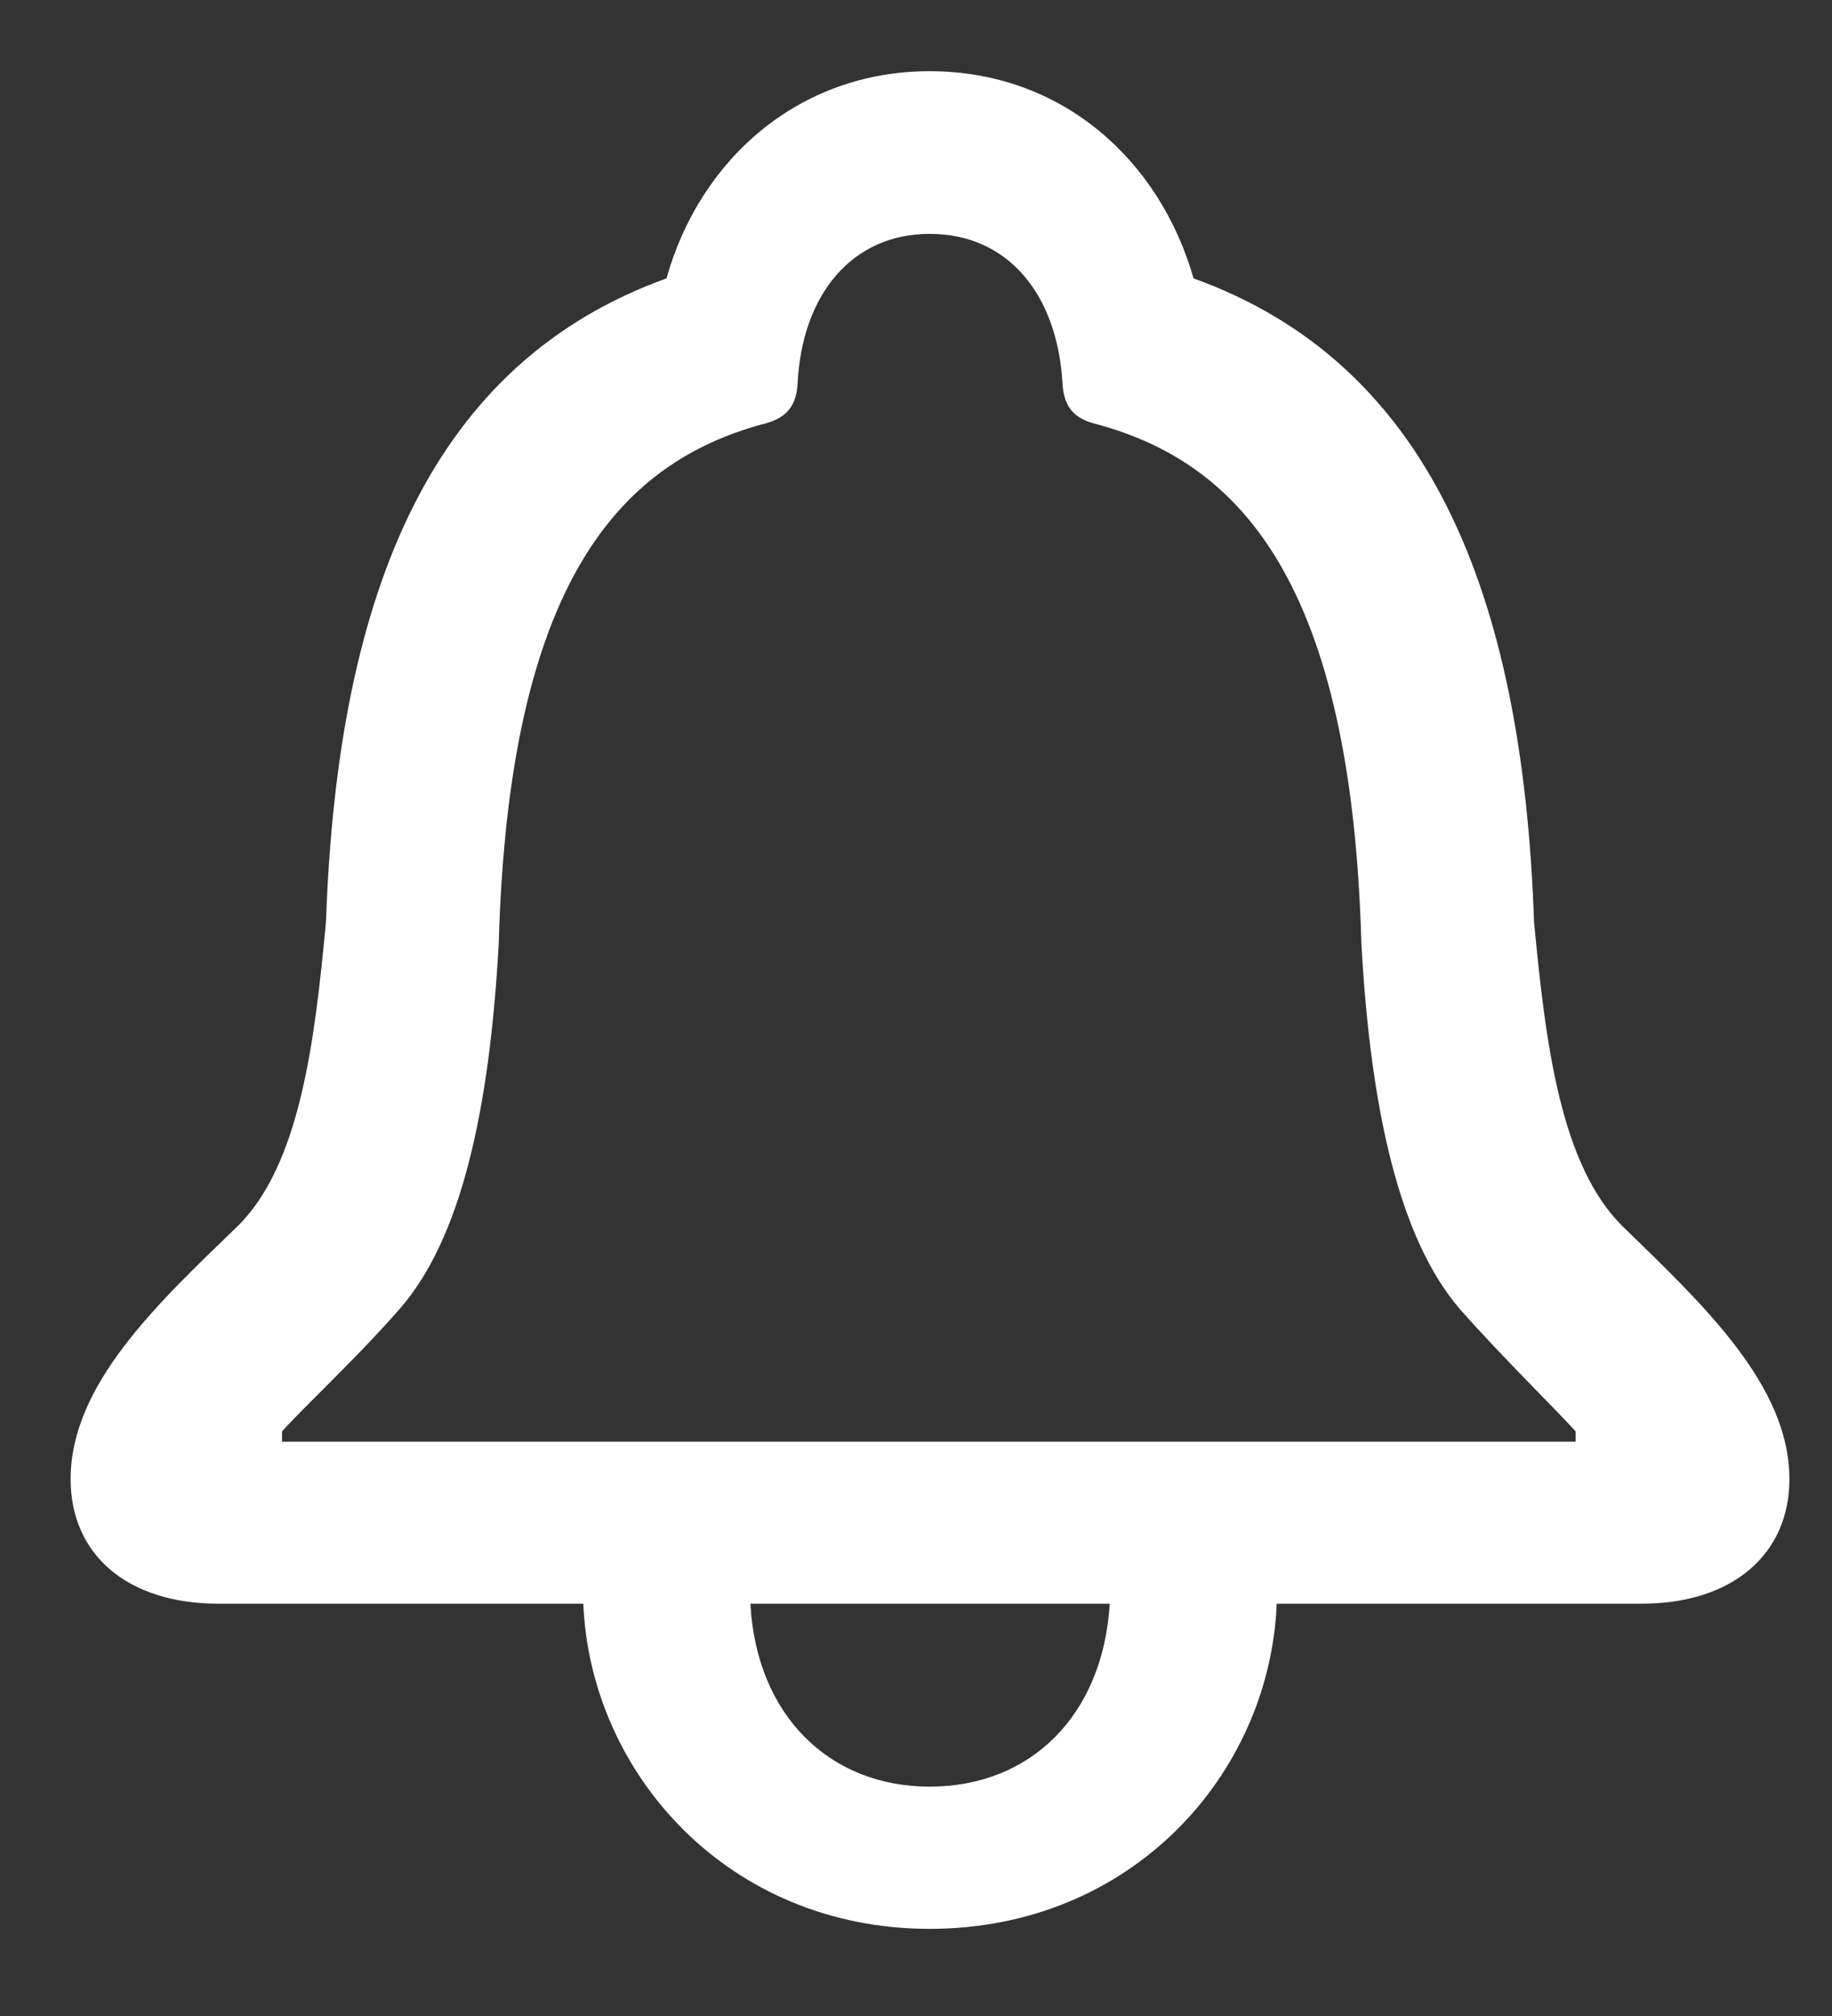 <svg width="20" height="22" viewBox="0 0 20 22" fill="none" xmlns="http://www.w3.org/2000/svg">
<rect x="0" y="0" width="20" height="22" fill="#333333" stroke="none"/>
<path d="M0.771 16.141C0.771 16.96 1.383 17.501 2.388 17.501H6.368C6.446 19.36 7.957 21.049 10.149 21.049C12.35 21.049 13.861 19.368 13.938 17.501H17.918C18.916 17.501 19.535 16.96 19.535 16.141C19.535 15.113 18.587 14.232 17.719 13.387C17.037 12.722 16.872 11.388 16.747 10.057C16.621 6.393 15.559 3.949 13.03 3.038C12.662 1.748 11.594 0.777 10.149 0.777C8.713 0.777 7.637 1.748 7.276 3.038C4.747 3.949 3.686 6.393 3.559 10.057C3.435 11.388 3.27 12.722 2.588 13.387C1.712 14.232 0.771 15.113 0.771 16.141ZM3.079 15.733V15.62C3.326 15.345 3.889 14.826 4.364 14.283C5.031 13.52 5.344 12.128 5.445 10.292C5.554 6.364 6.761 5.058 8.318 4.631C8.553 4.575 8.689 4.464 8.707 4.195C8.752 3.214 9.302 2.552 10.149 2.552C11.005 2.552 11.547 3.214 11.6 4.195C11.618 4.464 11.746 4.575 11.98 4.631C13.546 5.058 14.753 6.364 14.862 10.292C14.963 12.128 15.281 13.52 15.935 14.283C16.416 14.826 16.951 15.345 17.201 15.62V15.733H3.079ZM8.192 17.501H12.115C12.041 18.72 11.251 19.497 10.149 19.497C9.056 19.497 8.258 18.72 8.192 17.501Z" fill="white"/>
</svg>
